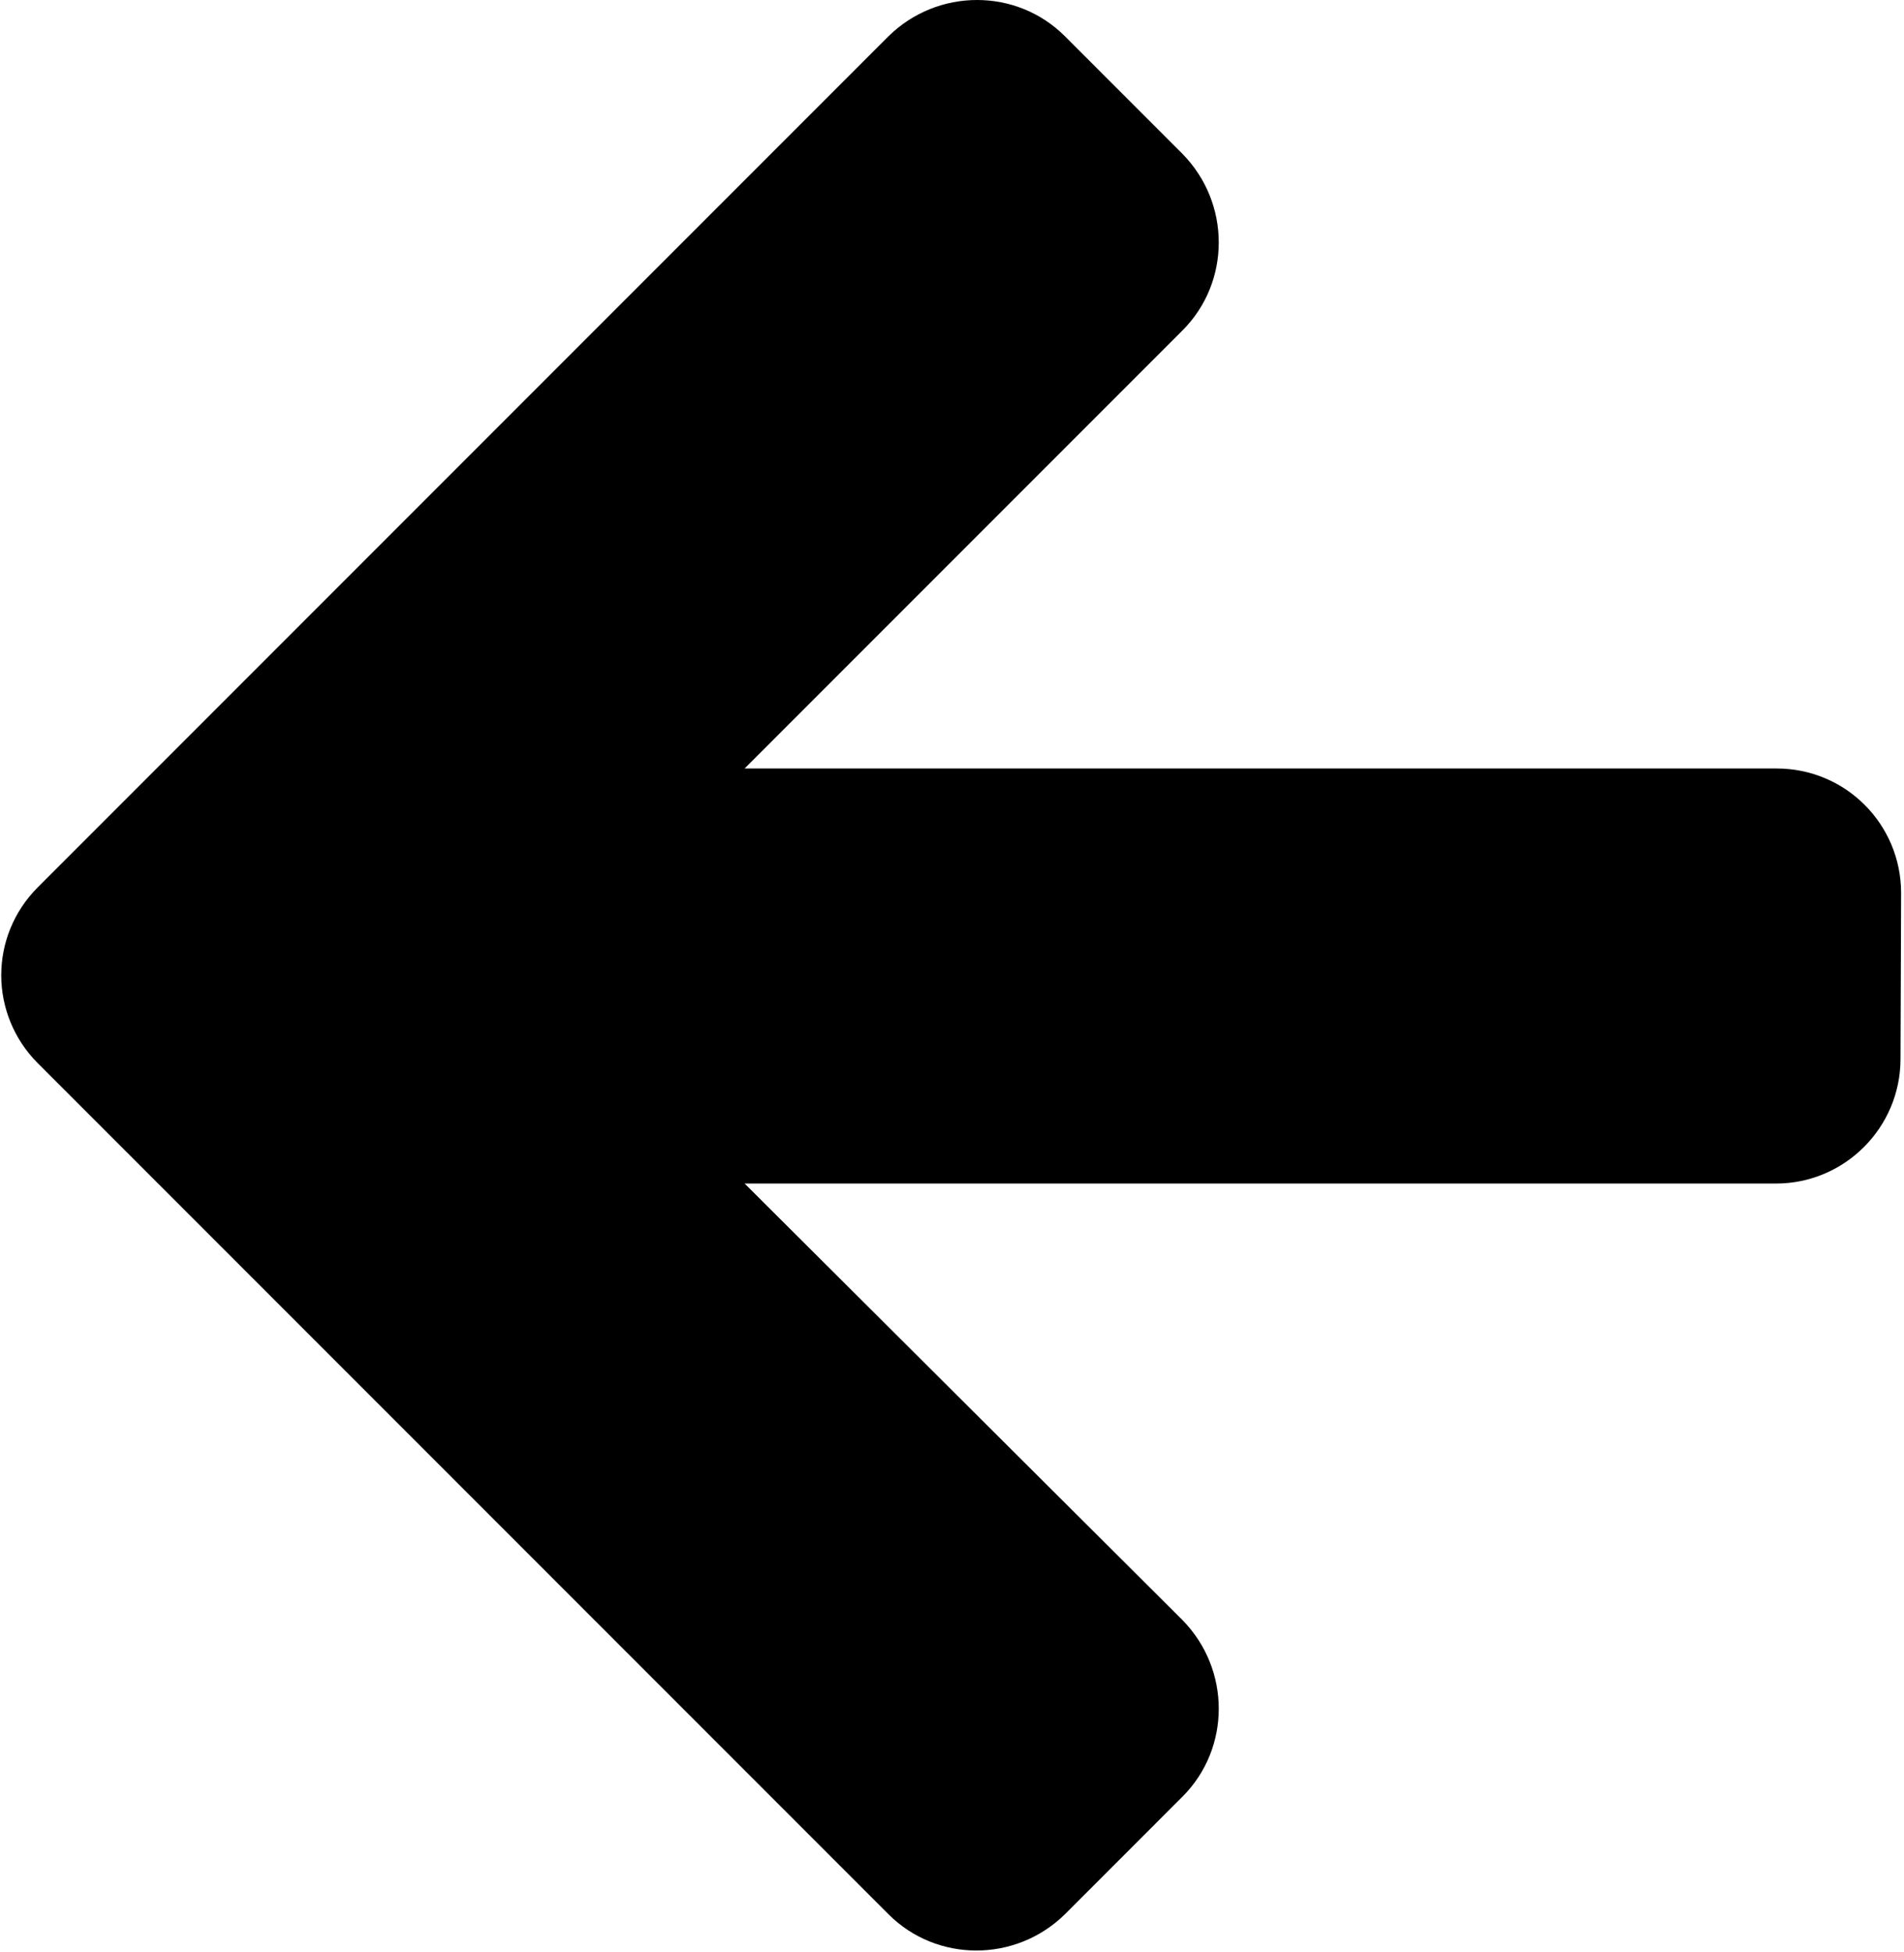 <svg width="482" height="494" viewBox="0 0 482 494" fill="none" xmlns="http://www.w3.org/2000/svg">
<path d="M481.267 225.981C481.267 208.616 467.268 194.463 449.749 194.463H188.501L299.35 83.615C311.59 71.375 311.59 51.408 299.35 38.939L269.592 9.18C257.352 -3.06 237.385 -3.06 224.916 9.18L9.568 224.527C3.448 230.647 0.312 238.68 0.312 246.789C0.312 254.821 3.448 262.931 9.568 269.051L224.916 484.399C237.156 496.638 257.123 496.638 269.592 484.399L299.35 454.64C311.59 442.4 311.59 422.433 299.35 409.964L188.501 299.498H449.595C466.961 299.498 481.114 285.345 481.114 267.979L481.267 225.981Z" fill="black"/>
</svg>
